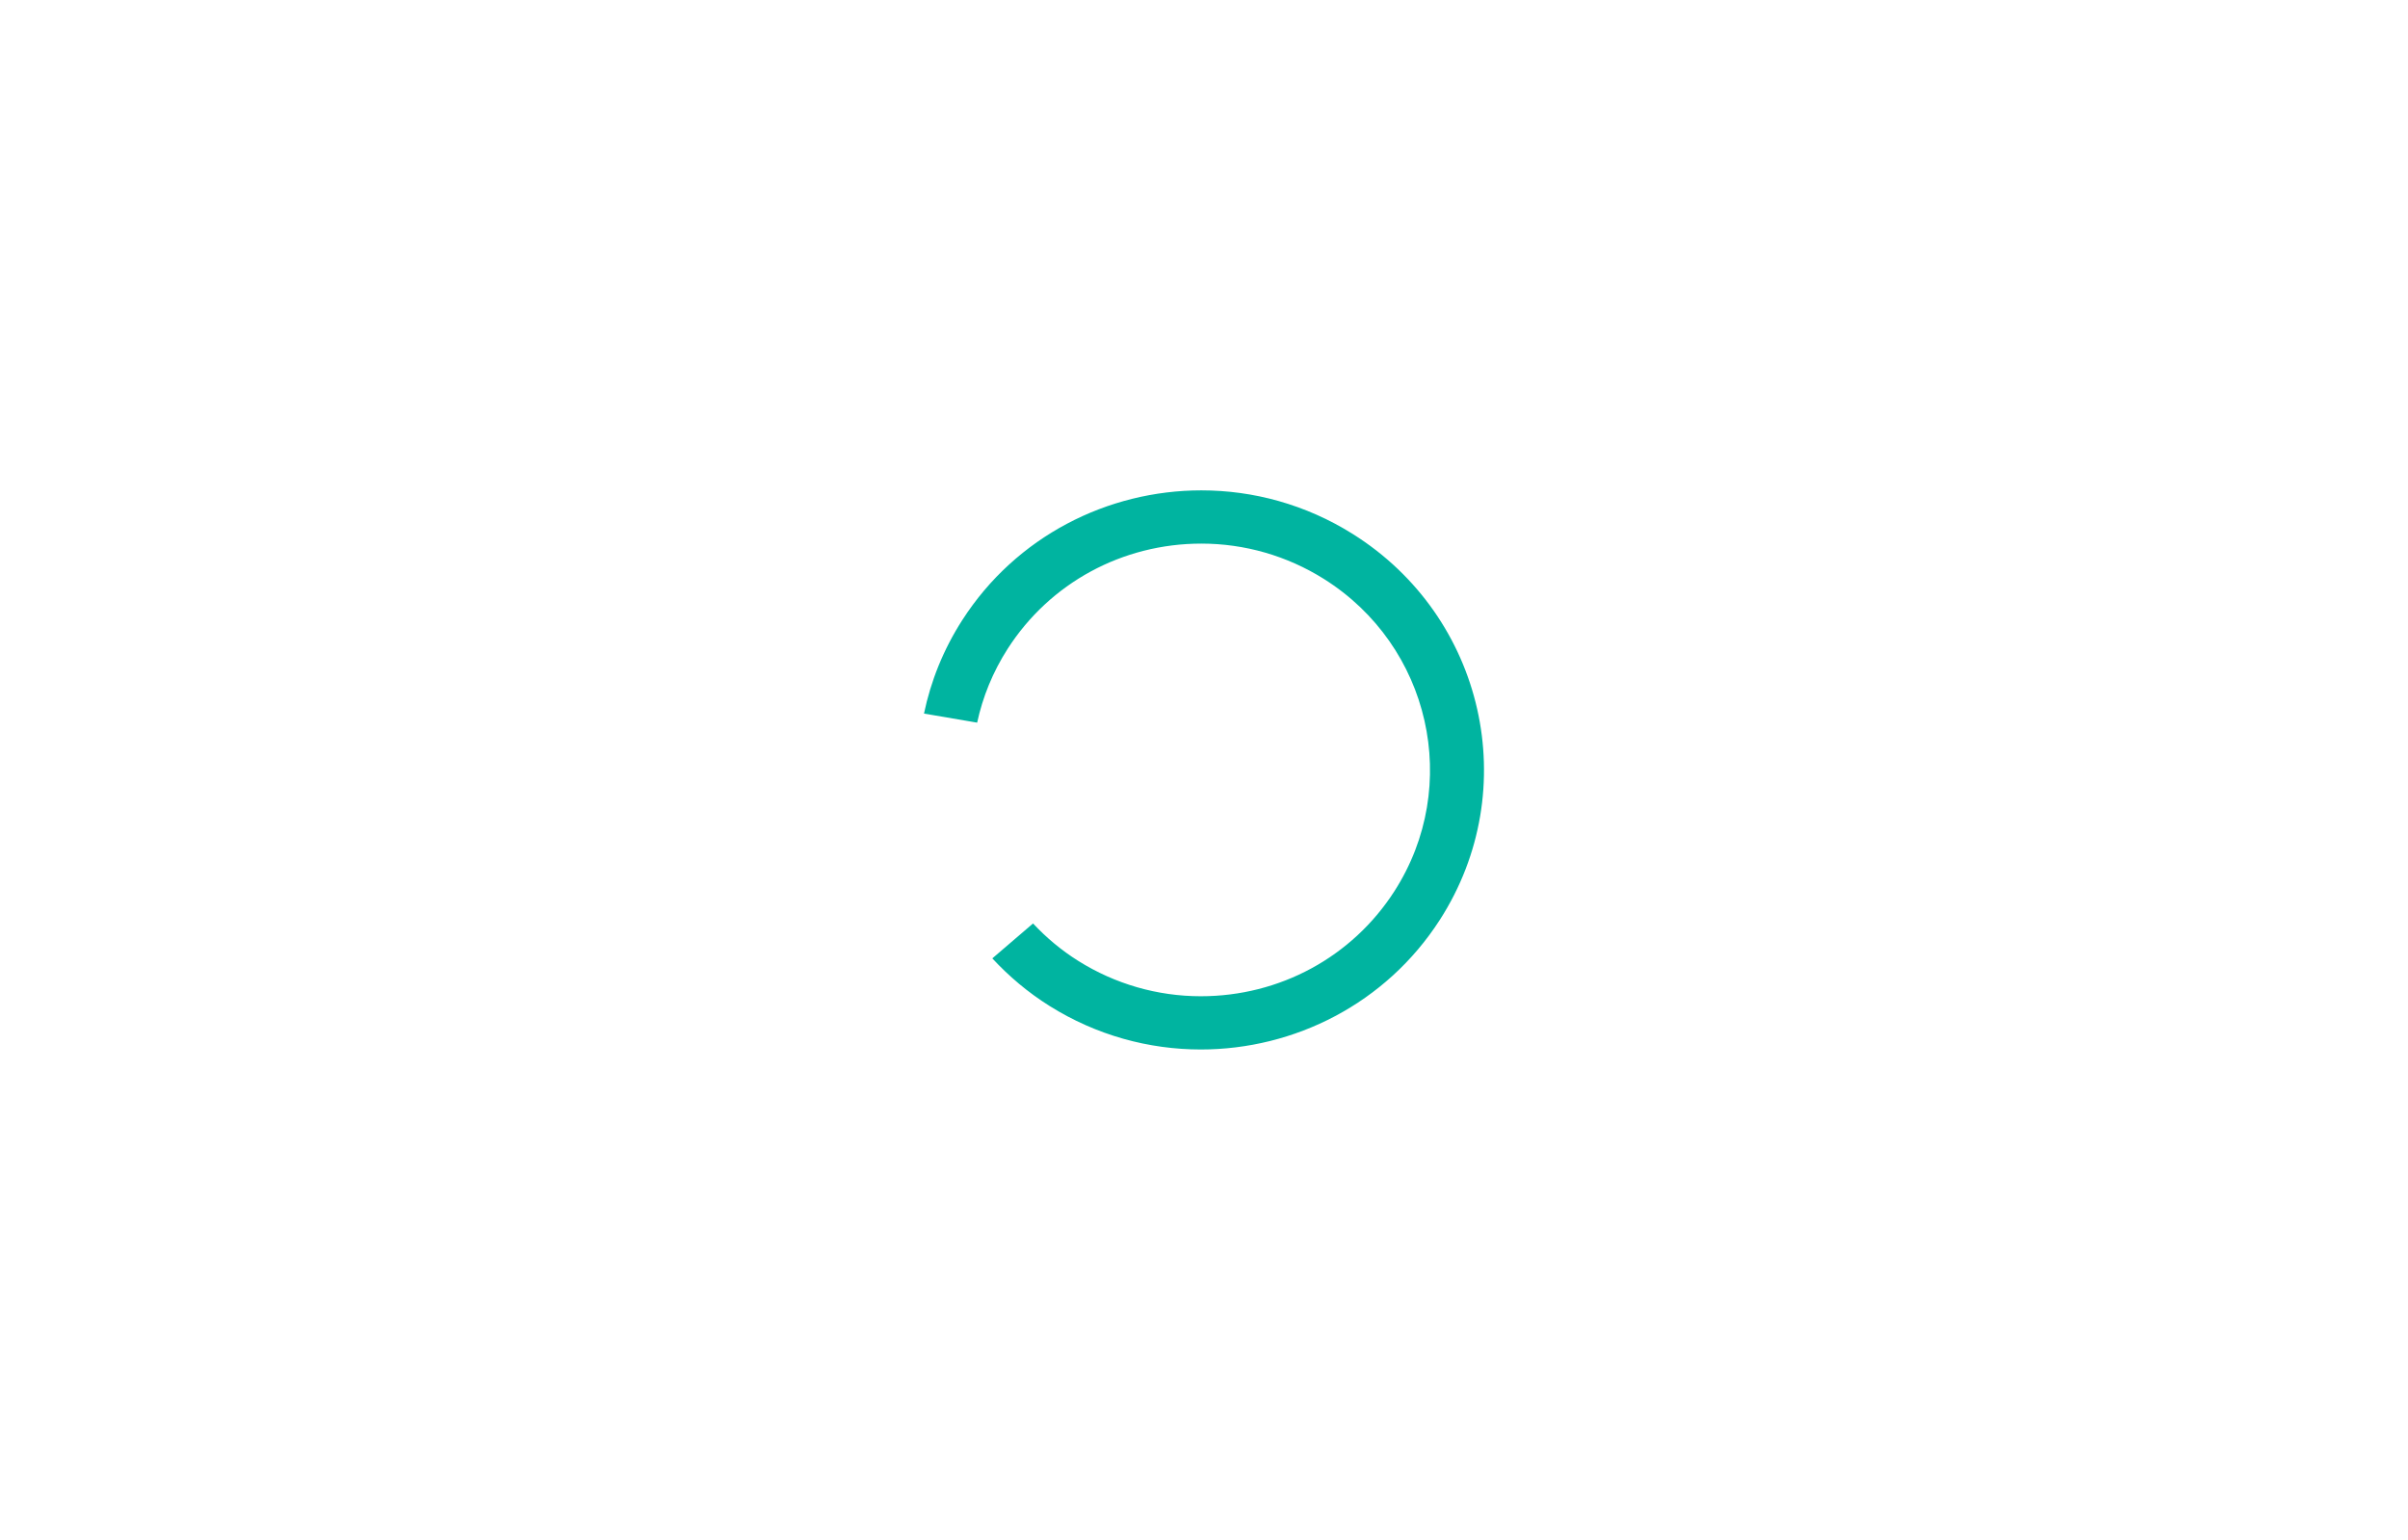<?xml version="1.0" encoding="UTF-8"?>
<svg width="258px" height="165px" viewBox="0 0 258 165" version="1.1" xmlns="http://www.w3.org/2000/svg" xmlns:xlink="http://www.w3.org/1999/xlink" style="background: #F5F7FA;">
    <!-- Generator: Sketch 45.2 (43514) - http://www.bohemiancoding.com/sketch -->
    <title>Loading</title>
    <desc>Created with Sketch.</desc>
    <defs></defs>
    <g id="Page-1" stroke="none" stroke-width="1" fill="none" fill-rule="evenodd">
        <g id="Loading" fill="#00B4A0">
            <path d="M144.932,57.214 C139.895,54.053 134.272,52.544 128.717,52.544 C118.687,52.545 108.873,57.46 103.1,66.447 C101.07,69.608 99.72,73.001 99,76.462 L104.695,77.434 C105.285,74.692 106.367,72.007 107.974,69.505 C112.502,62.458 120.256,58.25 128.717,58.249 C133.359,58.249 137.896,59.557 141.838,62.03 C153.26,69.196 156.652,84.209 149.401,95.496 C144.874,102.543 137.12,106.751 128.659,106.751 C124.017,106.751 119.48,105.443 115.538,102.97 C113.704,101.82 112.091,100.459 110.683,98.952 L106.32,102.693 C108.089,104.605 110.124,106.331 112.443,107.787 C117.481,110.947 123.103,112.456 128.659,112.456 C138.688,112.456 148.502,107.54 154.275,98.554 C163.247,84.588 159.064,66.08 144.932,57.214" id="Large-Loading"></path>
        </g>
    </g>
</svg>